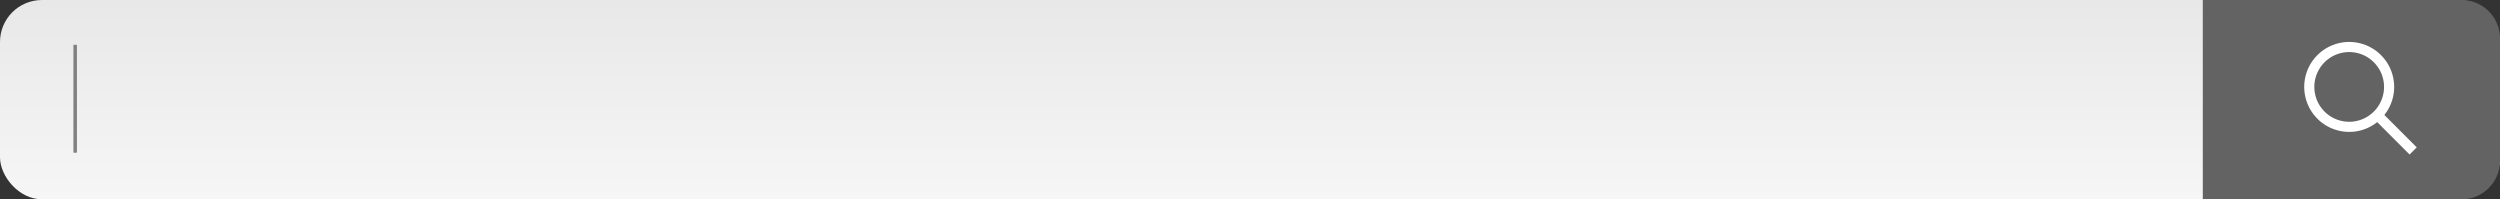 <svg xmlns="http://www.w3.org/2000/svg" xmlns:xlink="http://www.w3.org/1999/xlink" width="715" height="57" viewBox="0 0 715 57">
  <rect x="0" y="0" width="715" height="57" fill="#333333" stroke="none"/>
  <defs>
    <linearGradient id="linear-gradient" x1="0.5" x2="0.5" y2="1" gradientUnits="objectBoundingBox">
      <stop offset="0" stop-color="#e8e8e8"/>
      <stop offset="1" stop-color="#f6f6f6"/>
    </linearGradient>
    <clipPath id="clip-path">
      <rect id="Rectángulo_11789" data-name="Rectángulo 11789" width="32.189" height="32.189" fill="#fff"/>
    </clipPath>
  </defs>
  <g id="Grupo_78890" data-name="Grupo 78890" transform="translate(-600 -3541)">
    <rect id="Rectángulo_11790" data-name="Rectángulo 11790" width="715" height="57" rx="12" transform="translate(600 3541)" fill="url(#linear-gradient)"/>
    <path id="Rectángulo_11791" data-name="Rectángulo 11791" d="M0,0H74A11,11,0,0,1,85,11V46A11,11,0,0,1,74,57H0a0,0,0,0,1,0,0V0A0,0,0,0,1,0,0Z" transform="translate(1230 3541)" fill="#636363"/>
    <path id="Trazado_159835" data-name="Trazado 159835" d="M-4515.8-10837.189v30.862" transform="translate(5137.301 14391)" fill="none" stroke="gray" stroke-width="1"/>
    <g id="Grupo_78546" data-name="Grupo 78546" transform="translate(1259 3553)">
      <g id="Grupo_71327" data-name="Grupo 71327" transform="translate(0 0)" clip-path="url(#clip-path)">
        <path id="Trazado_158599" data-name="Trazado 158599" d="M12.861,25.721a12.861,12.861,0,1,1,9.1-3.762,12.832,12.832,0,0,1-9.1,3.762m0-22.829a9.968,9.968,0,1,0,7.053,2.916,9.941,9.941,0,0,0-7.053-2.916" transform="translate(0 0)" fill="#fff"/>
        <rect id="Rectángulo_11788" data-name="Rectángulo 11788" width="2.893" height="14.466" transform="translate(19.914 21.959) rotate(-44.996)" fill="#fff"/>
      </g>
    </g>
  </g>
</svg>
